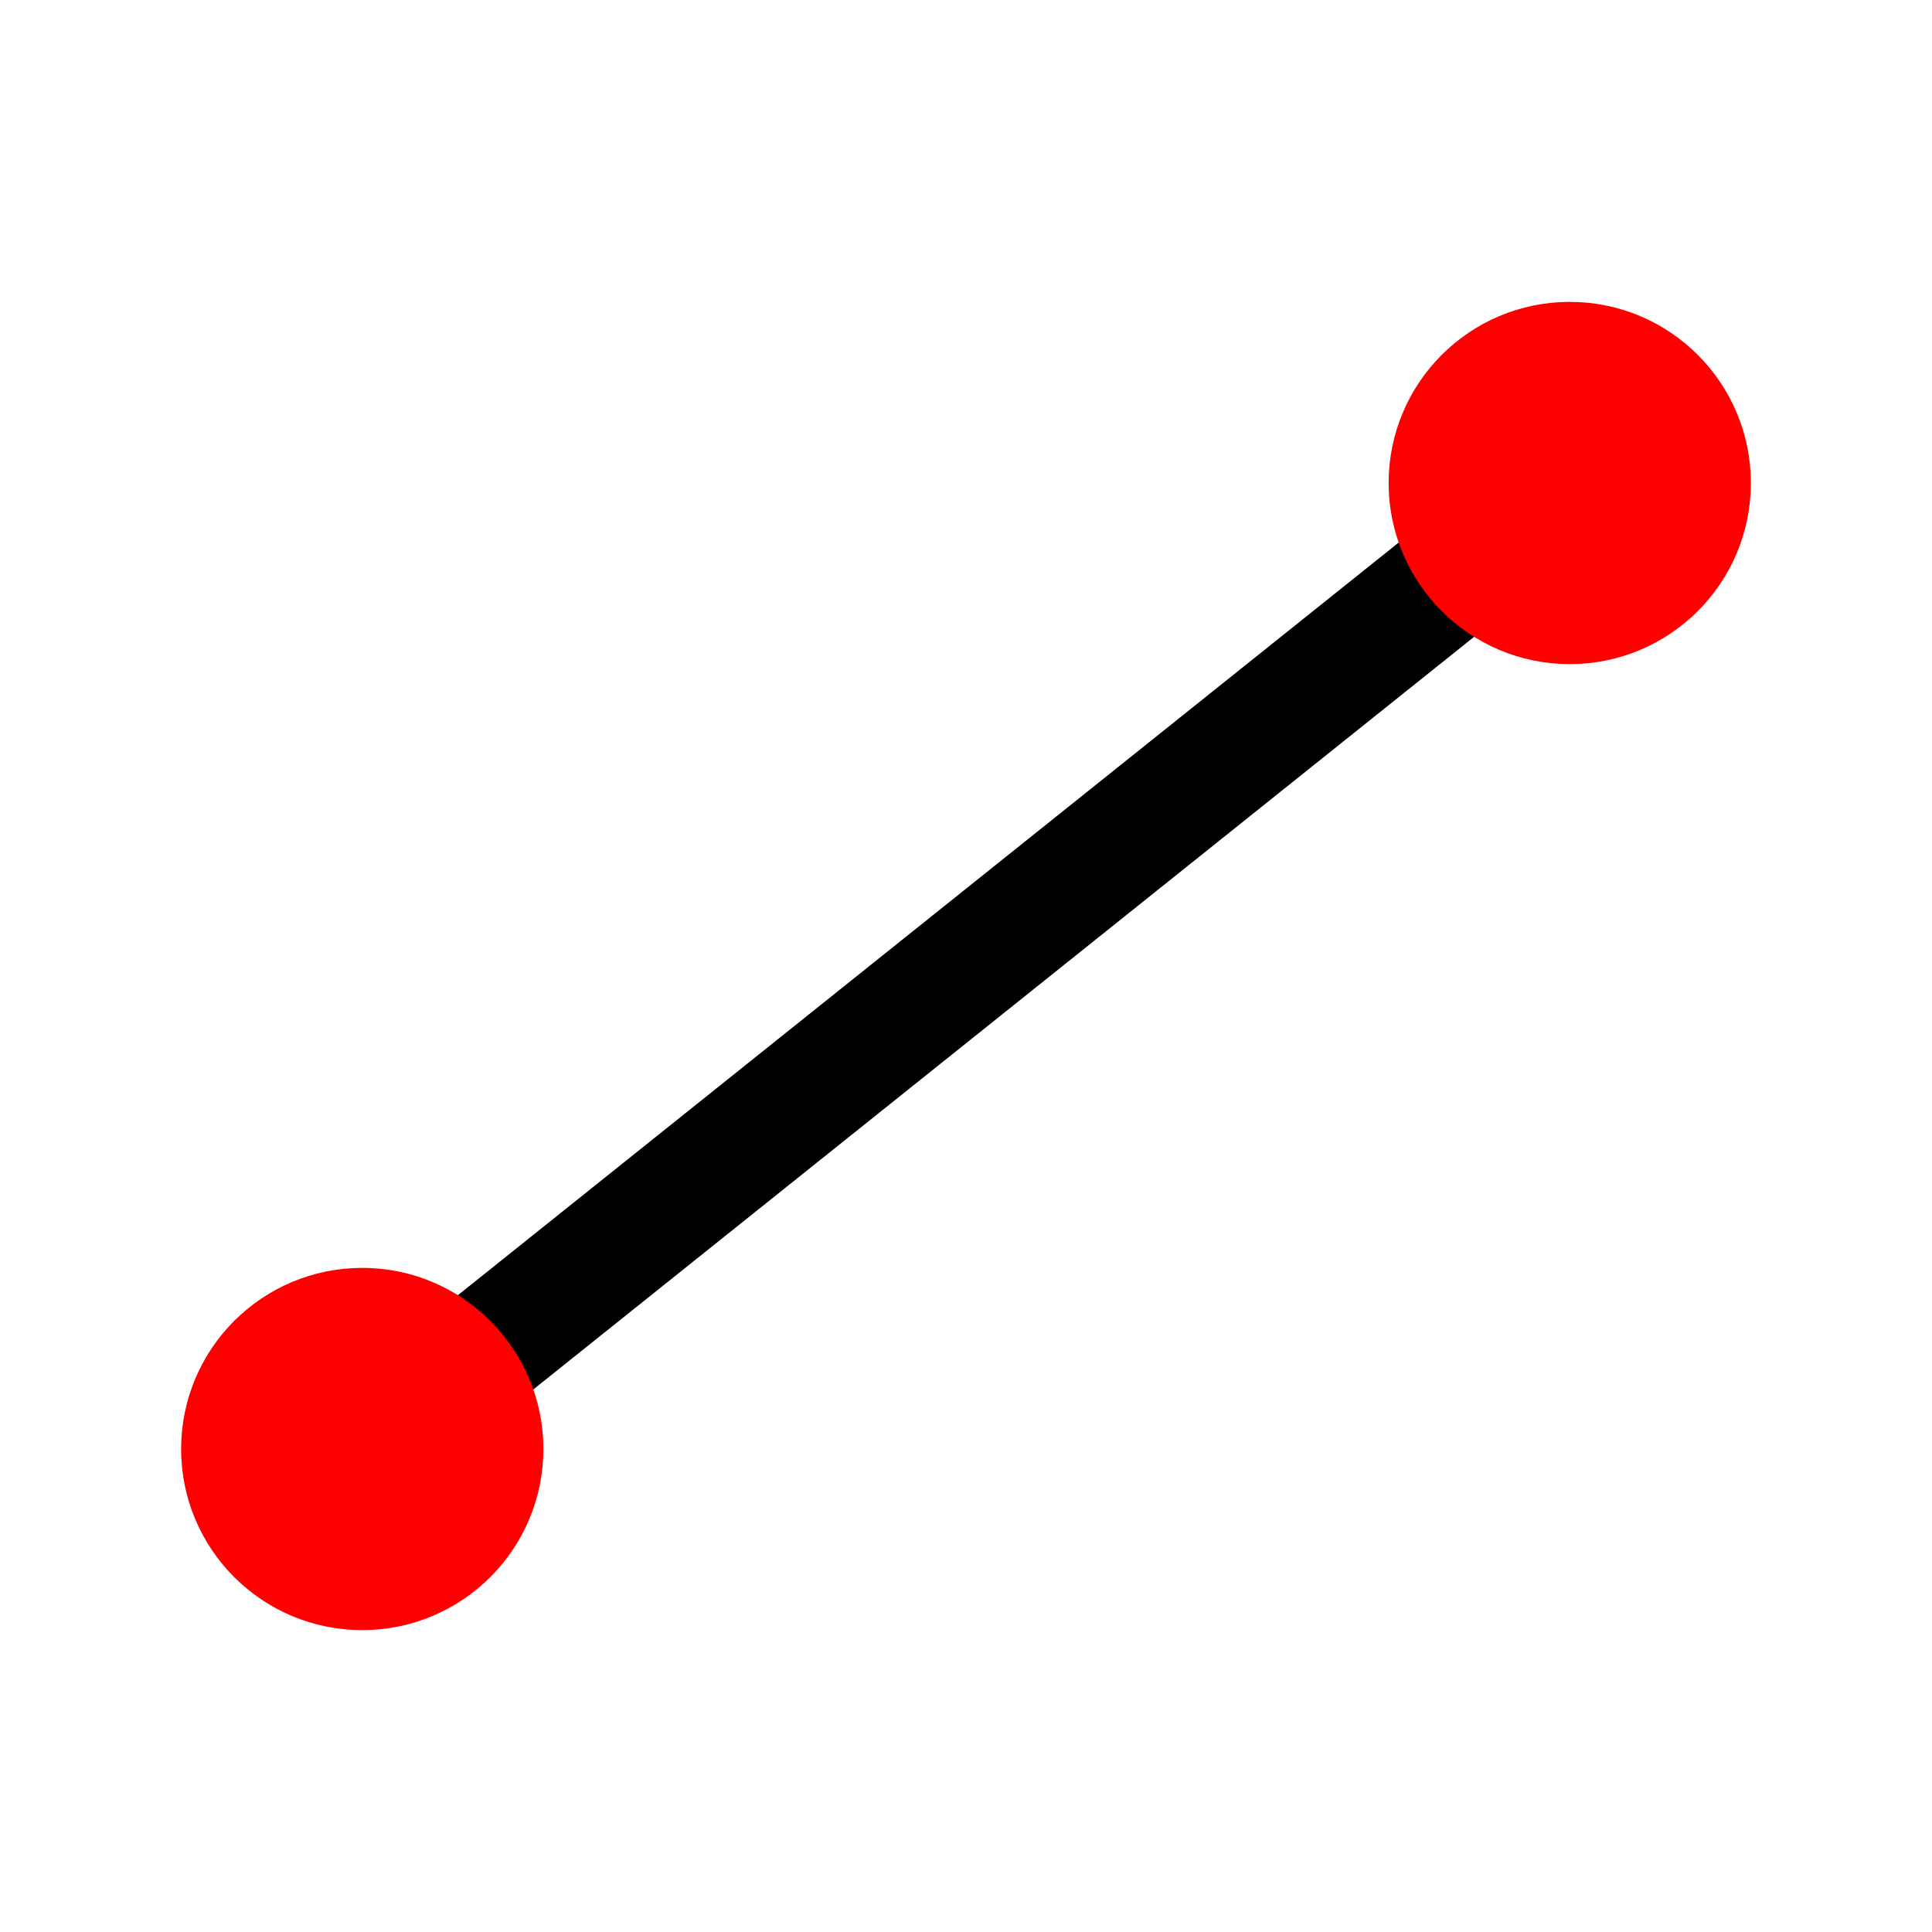 <?xml version="1.0" encoding="UTF-8" standalone="no"?>
<svg
   width="16"
   height="16"
   viewBox="0 0 16 16"
   version="1.1"
   id="svg5"
   sodipodi:docname="snap_endpoint.svg"
   inkscape:version="1.4.2 (ebf0e940, 2025-05-08)"
   xmlns:inkscape="http://www.inkscape.org/namespaces/inkscape"
   xmlns:sodipodi="http://sodipodi.sourceforge.net/DTD/sodipodi-0.dtd"
   xmlns="http://www.w3.org/2000/svg"
   xmlns:svg="http://www.w3.org/2000/svg">
  <defs
     id="defs5" />
  <sodipodi:namedview
     id="namedview5"
     pagecolor="#ffffff"
     bordercolor="#111111"
     borderopacity="1"
     inkscape:showpageshadow="0"
     inkscape:pageopacity="0"
     inkscape:pagecheckerboard="1"
     inkscape:deskcolor="#d1d1d1"
     inkscape:zoom="18.384776"
     inkscape:cx="7.9957459"
     inkscape:cy="7.9957459"
     inkscape:window-width="1184"
     inkscape:window-height="847"
     inkscape:window-x="0"
     inkscape:window-y="25"
     inkscape:window-maximized="0"
     inkscape:current-layer="svg5" />
  <!-- Line segment -->
  <line
     x1="3"
     y1="12"
     x2="13"
     y2="4"
     stroke="#666666"
     stroke-width="2"
     id="line1"
     style="stroke-width:1;stroke-dasharray:none;stroke:#000000;stroke-opacity:1" />
  <!-- Endpoint indicators -->
  <g
     id="g5"
     transform="translate(0.5,0.5)">
    <ellipse
       cx="2.5"
       cy="11.5"
       id="circle1"
       style="fill:#ff0000;stroke:#ff0000;stroke-width:0.75"
       rx="1.125"
       ry="1.125" />
    <ellipse
       cx="12.5"
       cy="3.5"
       id="circle3"
       style="fill:#ff0000;stroke:#ff0000;stroke-width:0.75"
       rx="1.125"
       ry="1.125" />
  </g>
</svg>
